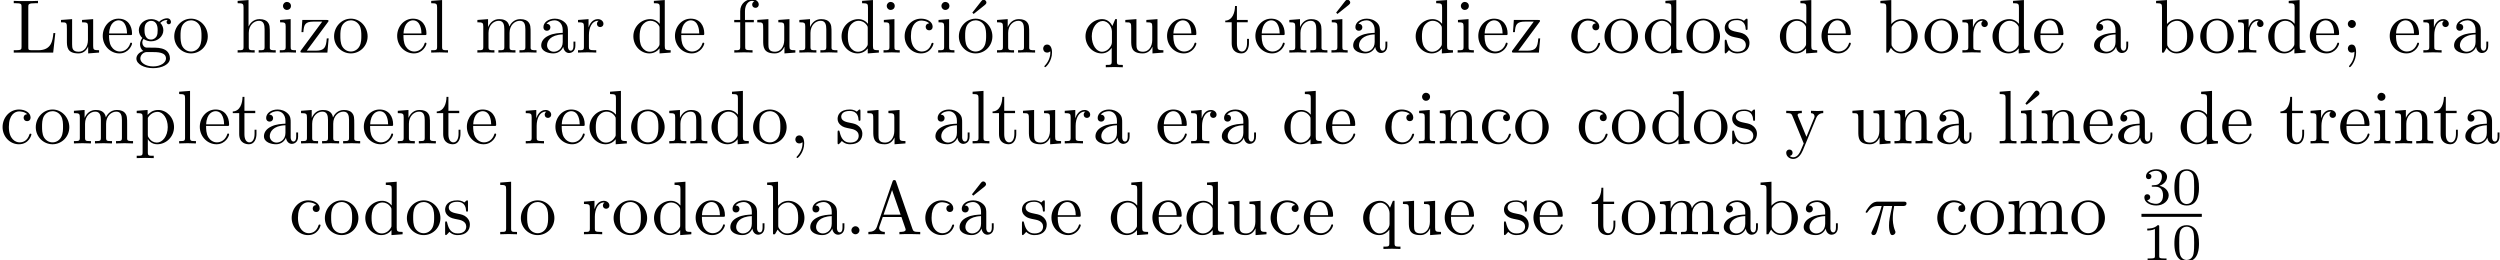 <?xml version='1.0' encoding='UTF-8'?>
<!-- This file was generated by dvisvgm 3.1.1 -->
<svg version='1.1' xmlns='http://www.w3.org/2000/svg' xmlns:xlink='http://www.w3.org/1999/xlink' width='328.989pt' height='34.264pt' viewBox='7.361 -30.829 328.989 34.264'>
<defs>
<path id='g1-16' d='M1.763-4.403L.369-4.294V-3.985C1.016-3.985 1.106-3.925 1.106-3.437V-.757C1.106-.309 .996-.309 .329-.309V0C.648-.01 1.186-.03 1.425-.03C1.773-.03 2.122-.01 2.461 0V-.309C1.803-.309 1.763-.359 1.763-.747V-4.403Z'/>
<path id='g1-19' d='M3.736-6.296C3.826-6.366 3.905-6.476 3.905-6.595C3.905-6.775 3.726-6.954 3.547-6.954C3.397-6.954 3.288-6.844 3.248-6.785L2.052-5.26L2.222-5.081L3.736-6.296Z'/>
<path id='g1-44' d='M2.022-.01C2.022-.648 1.783-1.056 1.385-1.056C1.036-1.056 .857-.787 .857-.528S1.026 0 1.385 0C1.544 0 1.664-.06 1.763-.139L1.783-.159C1.793-.159 1.803-.149 1.803-.01C1.803 .628 1.524 1.235 1.086 1.704C1.026 1.763 1.016 1.773 1.016 1.813C1.016 1.883 1.066 1.923 1.116 1.923C1.235 1.923 2.022 1.136 2.022-.01Z'/>
<path id='g1-46' d='M1.913-.528C1.913-.817 1.674-1.056 1.385-1.056S.857-.817 .857-.528S1.096 0 1.385 0S1.913-.239 1.913-.528Z'/>
<path id='g1-59' d='M1.913-3.766C1.913-4.055 1.674-4.294 1.385-4.294S.857-4.055 .857-3.766S1.096-3.238 1.385-3.238S1.913-3.477 1.913-3.766ZM1.724-.11C1.724 .169 1.724 .946 1.086 1.684C1.016 1.763 1.016 1.783 1.016 1.813C1.016 1.883 1.066 1.923 1.116 1.923C1.225 1.923 1.943 1.126 1.943-.03C1.943-.319 1.923-1.056 1.385-1.056C1.036-1.056 .857-.787 .857-.528S1.026 0 1.385 0C1.435 0 1.455 0 1.465-.01C1.534-.02 1.644-.04 1.724-.11Z'/>
<path id='g1-65' d='M3.965-6.934C3.915-7.064 3.895-7.133 3.736-7.133S3.547-7.073 3.497-6.934L1.435-.976C1.255-.468 .857-.319 .319-.309V0C.548-.01 .976-.03 1.335-.03C1.644-.03 2.162-.01 2.481 0V-.309C1.983-.309 1.733-.558 1.733-.817C1.733-.847 1.743-.946 1.753-.966L2.212-2.271H4.672L5.2-.747C5.21-.707 5.23-.648 5.23-.608C5.23-.309 4.672-.309 4.403-.309V0C4.762-.03 5.46-.03 5.838-.03C6.267-.03 6.725-.02 7.143 0V-.309H6.964C6.366-.309 6.227-.379 6.117-.707L3.965-6.934ZM3.437-5.818L4.563-2.58H2.321L3.437-5.818Z'/>
<path id='g1-76' d='M5.798-2.57H5.549C5.44-1.554 5.3-.309 3.547-.309H2.73C2.262-.309 2.242-.379 2.242-.707V-6.017C2.242-6.356 2.242-6.496 3.188-6.496H3.517V-6.804C3.158-6.775 2.252-6.775 1.843-6.775C1.455-6.775 .677-6.775 .329-6.804V-6.496H.568C1.335-6.496 1.355-6.386 1.355-6.027V-.777C1.355-.418 1.335-.309 .568-.309H.329V0H5.519L5.798-2.57Z'/>
<path id='g1-97' d='M3.318-.757C3.357-.359 3.626 .06 4.095 .06C4.304 .06 4.912-.08 4.912-.887V-1.445H4.663V-.887C4.663-.309 4.413-.249 4.304-.249C3.975-.249 3.935-.697 3.935-.747V-2.74C3.935-3.158 3.935-3.547 3.577-3.915C3.188-4.304 2.69-4.463 2.212-4.463C1.395-4.463 .707-3.995 .707-3.337C.707-3.039 .907-2.869 1.166-2.869C1.445-2.869 1.624-3.068 1.624-3.328C1.624-3.447 1.574-3.776 1.116-3.786C1.385-4.134 1.873-4.244 2.192-4.244C2.68-4.244 3.248-3.856 3.248-2.969V-2.6C2.74-2.57 2.042-2.54 1.415-2.242C.667-1.903 .418-1.385 .418-.946C.418-.139 1.385 .11 2.012 .11C2.67 .11 3.128-.289 3.318-.757ZM3.248-2.391V-1.395C3.248-.448 2.531-.11 2.082-.11C1.594-.11 1.186-.458 1.186-.956C1.186-1.504 1.604-2.331 3.248-2.391Z'/>
<path id='g1-98' d='M1.714-3.756V-6.914L.279-6.804V-6.496C.976-6.496 1.056-6.426 1.056-5.938V0H1.305C1.315-.01 1.395-.149 1.664-.618C1.813-.389 2.232 .11 2.969 .11C4.154 .11 5.191-.867 5.191-2.152C5.191-3.417 4.214-4.403 3.078-4.403C2.301-4.403 1.873-3.935 1.714-3.756ZM1.743-1.136V-3.188C1.743-3.377 1.743-3.387 1.853-3.547C2.242-4.105 2.79-4.184 3.029-4.184C3.477-4.184 3.836-3.925 4.075-3.547C4.334-3.138 4.364-2.57 4.364-2.162C4.364-1.793 4.344-1.196 4.055-.747C3.846-.438 3.467-.11 2.929-.11C2.481-.11 2.122-.349 1.883-.717C1.743-.927 1.743-.956 1.743-1.136Z'/>
<path id='g1-99' d='M1.166-2.172C1.166-3.796 1.983-4.214 2.511-4.214C2.6-4.214 3.228-4.204 3.577-3.846C3.168-3.816 3.108-3.517 3.108-3.387C3.108-3.128 3.288-2.929 3.567-2.929C3.826-2.929 4.025-3.098 4.025-3.397C4.025-4.075 3.268-4.463 2.501-4.463C1.255-4.463 .339-3.387 .339-2.152C.339-.877 1.325 .11 2.481 .11C3.816 .11 4.134-1.086 4.134-1.186S4.035-1.285 4.005-1.285C3.915-1.285 3.895-1.245 3.875-1.186C3.587-.259 2.939-.139 2.57-.139C2.042-.139 1.166-.568 1.166-2.172Z'/>
<path id='g1-100' d='M3.786-.548V.11L5.25 0V-.309C4.553-.309 4.473-.379 4.473-.867V-6.914L3.039-6.804V-6.496C3.736-6.496 3.816-6.426 3.816-5.938V-3.786C3.527-4.144 3.098-4.403 2.56-4.403C1.385-4.403 .339-3.427 .339-2.142C.339-.877 1.315 .11 2.451 .11C3.088 .11 3.537-.229 3.786-.548ZM3.786-3.218V-1.176C3.786-.996 3.786-.976 3.676-.807C3.377-.329 2.929-.11 2.501-.11C2.052-.11 1.694-.369 1.455-.747C1.196-1.156 1.166-1.724 1.166-2.132C1.166-2.501 1.186-3.098 1.474-3.547C1.684-3.856 2.062-4.184 2.6-4.184C2.949-4.184 3.367-4.035 3.676-3.587C3.786-3.417 3.786-3.397 3.786-3.218Z'/>
<path id='g1-101' d='M1.116-2.511C1.176-3.995 2.012-4.244 2.351-4.244C3.377-4.244 3.477-2.899 3.477-2.511H1.116ZM1.106-2.301H3.885C4.105-2.301 4.134-2.301 4.134-2.511C4.134-3.497 3.597-4.463 2.351-4.463C1.196-4.463 .279-3.437 .279-2.192C.279-.857 1.325 .11 2.471 .11C3.686 .11 4.134-.996 4.134-1.186C4.134-1.285 4.055-1.305 4.005-1.305C3.915-1.305 3.895-1.245 3.875-1.166C3.527-.139 2.63-.139 2.531-.139C2.032-.139 1.634-.438 1.405-.807C1.106-1.285 1.106-1.943 1.106-2.301Z'/>
<path id='g1-102' d='M1.743-4.294V-5.45C1.743-6.326 2.222-6.804 2.66-6.804C2.69-6.804 2.839-6.804 2.989-6.735C2.869-6.695 2.69-6.565 2.69-6.316C2.69-6.087 2.849-5.888 3.118-5.888C3.407-5.888 3.557-6.087 3.557-6.326C3.557-6.695 3.188-7.024 2.66-7.024C1.963-7.024 1.116-6.496 1.116-5.44V-4.294H.329V-3.985H1.116V-.757C1.116-.309 1.006-.309 .339-.309V0C.727-.01 1.196-.03 1.474-.03C1.873-.03 2.341-.03 2.74 0V-.309H2.531C1.793-.309 1.773-.418 1.773-.777V-3.985H2.909V-4.294H1.743Z'/>
<path id='g1-103' d='M2.212-1.714C1.345-1.714 1.345-2.71 1.345-2.939C1.345-3.208 1.355-3.527 1.504-3.776C1.584-3.895 1.813-4.174 2.212-4.174C3.078-4.174 3.078-3.178 3.078-2.949C3.078-2.68 3.068-2.361 2.919-2.112C2.839-1.993 2.61-1.714 2.212-1.714ZM1.056-1.325C1.056-1.365 1.056-1.594 1.225-1.793C1.614-1.514 2.022-1.484 2.212-1.484C3.138-1.484 3.826-2.172 3.826-2.939C3.826-3.308 3.666-3.676 3.417-3.905C3.776-4.244 4.134-4.294 4.314-4.294C4.334-4.294 4.384-4.294 4.413-4.284C4.304-4.244 4.254-4.134 4.254-4.015C4.254-3.846 4.384-3.726 4.543-3.726C4.643-3.726 4.832-3.796 4.832-4.025C4.832-4.194 4.712-4.513 4.324-4.513C4.125-4.513 3.686-4.453 3.268-4.045C2.849-4.374 2.431-4.403 2.212-4.403C1.285-4.403 .598-3.716 .598-2.949C.598-2.511 .817-2.132 1.066-1.923C.936-1.773 .757-1.445 .757-1.096C.757-.787 .887-.408 1.196-.209C.598-.04 .279 .389 .279 .787C.279 1.504 1.265 2.052 2.481 2.052C3.656 2.052 4.692 1.544 4.692 .767C4.692 .418 4.553-.09 4.045-.369C3.517-.648 2.939-.648 2.331-.648C2.082-.648 1.654-.648 1.584-.658C1.265-.697 1.056-1.006 1.056-1.325ZM2.491 1.823C1.484 1.823 .797 1.315 .797 .787C.797 .329 1.176-.04 1.614-.07H2.202C3.059-.07 4.174-.07 4.174 .787C4.174 1.325 3.467 1.823 2.491 1.823Z'/>
<path id='g1-104' d='M1.096-.757C1.096-.309 .986-.309 .319-.309V0C.667-.01 1.176-.03 1.445-.03C1.704-.03 2.222-.01 2.56 0V-.309C1.893-.309 1.783-.309 1.783-.757V-2.59C1.783-3.626 2.491-4.184 3.128-4.184C3.756-4.184 3.866-3.646 3.866-3.078V-.757C3.866-.309 3.756-.309 3.088-.309V0C3.437-.01 3.945-.03 4.214-.03C4.473-.03 4.991-.01 5.33 0V-.309C4.812-.309 4.563-.309 4.553-.608V-2.511C4.553-3.367 4.553-3.676 4.244-4.035C4.105-4.204 3.776-4.403 3.198-4.403C2.361-4.403 1.923-3.806 1.753-3.427V-6.914L.319-6.804V-6.496C1.016-6.496 1.096-6.426 1.096-5.938V-.757Z'/>
<path id='g1-105' d='M1.763-4.403L.369-4.294V-3.985C1.016-3.985 1.106-3.925 1.106-3.437V-.757C1.106-.309 .996-.309 .329-.309V0C.648-.01 1.186-.03 1.425-.03C1.773-.03 2.122-.01 2.461 0V-.309C1.803-.309 1.763-.359 1.763-.747V-4.403ZM1.803-6.137C1.803-6.456 1.554-6.665 1.275-6.665C.966-6.665 .747-6.396 .747-6.137C.747-5.868 .966-5.609 1.275-5.609C1.554-5.609 1.803-5.818 1.803-6.137Z'/>
<path id='g1-108' d='M1.763-6.914L.329-6.804V-6.496C1.026-6.496 1.106-6.426 1.106-5.938V-.757C1.106-.309 .996-.309 .329-.309V0C.658-.01 1.186-.03 1.435-.03S2.172-.01 2.54 0V-.309C1.873-.309 1.763-.309 1.763-.757V-6.914Z'/>
<path id='g1-109' d='M1.096-3.427V-.757C1.096-.309 .986-.309 .319-.309V0C.667-.01 1.176-.03 1.445-.03C1.704-.03 2.222-.01 2.56 0V-.309C1.893-.309 1.783-.309 1.783-.757V-2.59C1.783-3.626 2.491-4.184 3.128-4.184C3.756-4.184 3.866-3.646 3.866-3.078V-.757C3.866-.309 3.756-.309 3.088-.309V0C3.437-.01 3.945-.03 4.214-.03C4.473-.03 4.991-.01 5.33 0V-.309C4.663-.309 4.553-.309 4.553-.757V-2.59C4.553-3.626 5.26-4.184 5.898-4.184C6.526-4.184 6.635-3.646 6.635-3.078V-.757C6.635-.309 6.526-.309 5.858-.309V0C6.207-.01 6.715-.03 6.984-.03C7.243-.03 7.761-.01 8.1 0V-.309C7.582-.309 7.333-.309 7.323-.608V-2.511C7.323-3.367 7.323-3.676 7.014-4.035C6.874-4.204 6.545-4.403 5.968-4.403C5.131-4.403 4.692-3.806 4.523-3.427C4.384-4.294 3.646-4.403 3.198-4.403C2.471-4.403 2.002-3.975 1.724-3.357V-4.403L.319-4.294V-3.985C1.016-3.985 1.096-3.915 1.096-3.427Z'/>
<path id='g1-110' d='M1.096-3.427V-.757C1.096-.309 .986-.309 .319-.309V0C.667-.01 1.176-.03 1.445-.03C1.704-.03 2.222-.01 2.56 0V-.309C1.893-.309 1.783-.309 1.783-.757V-2.59C1.783-3.626 2.491-4.184 3.128-4.184C3.756-4.184 3.866-3.646 3.866-3.078V-.757C3.866-.309 3.756-.309 3.088-.309V0C3.437-.01 3.945-.03 4.214-.03C4.473-.03 4.991-.01 5.33 0V-.309C4.812-.309 4.563-.309 4.553-.608V-2.511C4.553-3.367 4.553-3.676 4.244-4.035C4.105-4.204 3.776-4.403 3.198-4.403C2.471-4.403 2.002-3.975 1.724-3.357V-4.403L.319-4.294V-3.985C1.016-3.985 1.096-3.915 1.096-3.427Z'/>
<path id='g1-111' d='M4.692-2.132C4.692-3.407 3.696-4.463 2.491-4.463C1.245-4.463 .279-3.377 .279-2.132C.279-.847 1.315 .11 2.481 .11C3.686 .11 4.692-.867 4.692-2.132ZM2.491-.139C2.062-.139 1.624-.349 1.355-.807C1.106-1.245 1.106-1.853 1.106-2.212C1.106-2.6 1.106-3.138 1.345-3.577C1.614-4.035 2.082-4.244 2.481-4.244C2.919-4.244 3.347-4.025 3.606-3.597S3.866-2.59 3.866-2.212C3.866-1.853 3.866-1.315 3.646-.877C3.427-.428 2.989-.139 2.491-.139Z'/>
<path id='g1-112' d='M1.714-3.746V-4.403L.279-4.294V-3.985C.986-3.985 1.056-3.925 1.056-3.487V1.176C1.056 1.624 .946 1.624 .279 1.624V1.933C.618 1.923 1.136 1.903 1.395 1.903C1.664 1.903 2.172 1.923 2.521 1.933V1.624C1.853 1.624 1.743 1.624 1.743 1.176V-.498V-.588C1.793-.428 2.212 .11 2.969 .11C4.154 .11 5.191-.867 5.191-2.152C5.191-3.417 4.224-4.403 3.108-4.403C2.331-4.403 1.913-3.965 1.714-3.746ZM1.743-1.136V-3.357C2.032-3.866 2.521-4.154 3.029-4.154C3.756-4.154 4.364-3.278 4.364-2.152C4.364-.946 3.666-.11 2.929-.11C2.531-.11 2.152-.309 1.883-.717C1.743-.927 1.743-.936 1.743-1.136Z'/>
<path id='g1-113' d='M3.786-.608V1.176C3.786 1.624 3.676 1.624 3.009 1.624V1.933C3.347 1.923 3.866 1.903 4.125 1.903C4.394 1.903 4.902 1.923 5.25 1.933V1.624C4.583 1.624 4.473 1.624 4.473 1.176V-4.403H4.254L3.875-3.497C3.746-3.776 3.337-4.403 2.54-4.403C1.385-4.403 .339-3.437 .339-2.142C.339-.897 1.305 .11 2.461 .11C3.158 .11 3.567-.319 3.786-.608ZM3.816-2.76V-1.355C3.816-1.036 3.636-.757 3.417-.518C3.288-.379 2.969-.11 2.501-.11C1.773-.11 1.166-.996 1.166-2.142C1.166-3.328 1.863-4.154 2.6-4.154C3.397-4.154 3.816-3.288 3.816-2.76Z'/>
<path id='g1-114' d='M1.664-3.308V-4.403L.279-4.294V-3.985C.976-3.985 1.056-3.915 1.056-3.427V-.757C1.056-.309 .946-.309 .279-.309V0C.667-.01 1.136-.03 1.415-.03C1.813-.03 2.281-.03 2.68 0V-.309H2.471C1.733-.309 1.714-.418 1.714-.777V-2.311C1.714-3.298 2.132-4.184 2.889-4.184C2.959-4.184 2.979-4.184 2.999-4.174C2.969-4.164 2.77-4.045 2.77-3.786C2.77-3.507 2.979-3.357 3.198-3.357C3.377-3.357 3.626-3.477 3.626-3.796S3.318-4.403 2.889-4.403C2.162-4.403 1.803-3.736 1.664-3.308Z'/>
<path id='g1-115' d='M2.072-1.933C2.291-1.893 3.108-1.733 3.108-1.016C3.108-.508 2.76-.11 1.983-.11C1.146-.11 .787-.677 .598-1.524C.568-1.654 .558-1.694 .458-1.694C.329-1.694 .329-1.624 .329-1.445V-.13C.329 .04 .329 .11 .438 .11C.488 .11 .498 .1 .687-.09C.707-.11 .707-.13 .887-.319C1.325 .1 1.773 .11 1.983 .11C3.128 .11 3.587-.558 3.587-1.275C3.587-1.803 3.288-2.102 3.168-2.222C2.839-2.54 2.451-2.62 2.032-2.7C1.474-2.809 .807-2.939 .807-3.517C.807-3.866 1.066-4.274 1.923-4.274C3.019-4.274 3.068-3.377 3.088-3.068C3.098-2.979 3.188-2.979 3.208-2.979C3.337-2.979 3.337-3.029 3.337-3.218V-4.224C3.337-4.394 3.337-4.463 3.228-4.463C3.178-4.463 3.158-4.463 3.029-4.344C2.999-4.304 2.899-4.214 2.859-4.184C2.481-4.463 2.072-4.463 1.923-4.463C.707-4.463 .329-3.796 .329-3.238C.329-2.889 .488-2.61 .757-2.391C1.076-2.132 1.355-2.072 2.072-1.933Z'/>
<path id='g1-116' d='M1.724-3.985H3.148V-4.294H1.724V-6.127H1.474C1.465-5.31 1.166-4.244 .189-4.204V-3.985H1.036V-1.235C1.036-.01 1.963 .11 2.321 .11C3.029 .11 3.308-.598 3.308-1.235V-1.803H3.059V-1.255C3.059-.518 2.76-.139 2.391-.139C1.724-.139 1.724-1.046 1.724-1.215V-3.985Z'/>
<path id='g1-117' d='M3.895-.787V.11L5.33 0V-.309C4.633-.309 4.553-.379 4.553-.867V-4.403L3.088-4.294V-3.985C3.786-3.985 3.866-3.915 3.866-3.427V-1.654C3.866-.787 3.387-.11 2.66-.11C1.823-.11 1.783-.578 1.783-1.096V-4.403L.319-4.294V-3.985C1.096-3.985 1.096-3.955 1.096-3.068V-1.574C1.096-.797 1.096 .11 2.61 .11C3.168 .11 3.606-.169 3.895-.787Z'/>
<path id='g1-121' d='M4.134-3.347C4.394-3.975 4.902-3.985 5.061-3.985V-4.294C4.832-4.274 4.543-4.264 4.314-4.264C4.134-4.264 3.666-4.284 3.447-4.294V-3.985C3.756-3.975 3.915-3.806 3.915-3.557C3.915-3.457 3.905-3.437 3.856-3.318L2.849-.867L1.743-3.547C1.704-3.646 1.684-3.686 1.684-3.726C1.684-3.985 2.052-3.985 2.242-3.985V-4.294C1.983-4.284 1.325-4.264 1.156-4.264C.887-4.264 .488-4.274 .189-4.294V-3.985C.667-3.985 .857-3.985 .996-3.636L2.491 0C2.441 .13 2.301 .458 2.242 .588C2.022 1.136 1.743 1.823 1.106 1.823C1.056 1.823 .827 1.823 .638 1.644C.946 1.604 1.026 1.385 1.026 1.225C1.026 .966 .837 .807 .608 .807C.408 .807 .189 .936 .189 1.235C.189 1.684 .608 2.042 1.106 2.042C1.733 2.042 2.142 1.474 2.381 .907L4.134-3.347Z'/>
<path id='g1-122' d='M3.885-3.995C3.975-4.105 3.975-4.125 3.975-4.164C3.975-4.294 3.895-4.294 3.716-4.294H.528L.418-2.69H.667C.727-3.706 .917-4.075 2.012-4.075H3.148L.369-.319C.279-.209 .279-.189 .279-.139C.279 0 .349 0 .538 0H3.826L3.995-1.863H3.746C3.656-.687 3.447-.249 2.291-.249H1.116L3.885-3.995Z'/>
<path id='g0-25' d='M2.64-3.716H3.766C3.437-2.242 3.347-1.813 3.347-1.146C3.347-.996 3.347-.727 3.427-.389C3.527 .05 3.636 .11 3.786 .11C3.985 .11 4.194-.07 4.194-.269C4.194-.329 4.194-.349 4.134-.488C3.846-1.205 3.846-1.853 3.846-2.132C3.846-2.66 3.915-3.198 4.025-3.716H5.161C5.29-3.716 5.649-3.716 5.649-4.055C5.649-4.294 5.44-4.294 5.25-4.294H1.913C1.694-4.294 1.315-4.294 .877-3.826C.528-3.437 .269-2.979 .269-2.929C.269-2.919 .269-2.829 .389-2.829C.468-2.829 .488-2.869 .548-2.949C1.036-3.716 1.614-3.716 1.813-3.716H2.381C2.062-2.511 1.524-1.305 1.106-.399C1.026-.249 1.026-.229 1.026-.159C1.026 .03 1.186 .11 1.315 .11C1.614 .11 1.694-.169 1.813-.538C1.953-.996 1.953-1.016 2.082-1.514L2.64-3.716Z'/>
<path id='g2-48' d='M3.599-2.225C3.599-2.992 3.508-3.543 3.187-4.031C2.971-4.352 2.538-4.631 1.981-4.631C.363-4.631 .363-2.727 .363-2.225S.363 .139 1.981 .139S3.599-1.723 3.599-2.225ZM1.981-.056C1.66-.056 1.234-.244 1.095-.816C.997-1.227 .997-1.799 .997-2.315C.997-2.824 .997-3.354 1.102-3.738C1.248-4.289 1.695-4.435 1.981-4.435C2.357-4.435 2.72-4.205 2.845-3.801C2.957-3.424 2.964-2.922 2.964-2.315C2.964-1.799 2.964-1.283 2.873-.844C2.734-.209 2.26-.056 1.981-.056Z'/>
<path id='g2-49' d='M2.336-4.435C2.336-4.624 2.322-4.631 2.127-4.631C1.681-4.191 1.046-4.184 .76-4.184V-3.933C.928-3.933 1.388-3.933 1.771-4.129V-.572C1.771-.342 1.771-.251 1.074-.251H.809V0C.934-.007 1.792-.028 2.05-.028C2.267-.028 3.145-.007 3.299 0V-.251H3.034C2.336-.251 2.336-.342 2.336-.572V-4.435Z'/>
<path id='g2-51' d='M1.904-2.329C2.448-2.329 2.838-1.953 2.838-1.206C2.838-.342 2.336-.084 1.932-.084C1.653-.084 1.039-.16 .746-.572C1.074-.586 1.151-.816 1.151-.962C1.151-1.186 .983-1.346 .767-1.346C.572-1.346 .377-1.227 .377-.941C.377-.286 1.102 .139 1.946 .139C2.915 .139 3.585-.509 3.585-1.206C3.585-1.75 3.138-2.294 2.371-2.455C3.103-2.72 3.368-3.243 3.368-3.668C3.368-4.219 2.734-4.631 1.96-4.631S.593-4.254 .593-3.696C.593-3.459 .746-3.327 .955-3.327C1.172-3.327 1.311-3.487 1.311-3.682C1.311-3.884 1.172-4.031 .955-4.045C1.2-4.352 1.681-4.428 1.939-4.428C2.253-4.428 2.692-4.275 2.692-3.668C2.692-3.375 2.594-3.055 2.413-2.838C2.183-2.573 1.988-2.559 1.639-2.538C1.465-2.525 1.451-2.525 1.416-2.518C1.402-2.518 1.346-2.504 1.346-2.427C1.346-2.329 1.409-2.329 1.527-2.329H1.904Z'/>
</defs>
<g id='page1'>
<use x='8.842' y='-23.91' xlink:href='#g1-76'/>
<use x='15.068' y='-23.91' xlink:href='#g1-117'/>
<use x='20.603' y='-23.91' xlink:href='#g1-101'/>
<use x='25.031' y='-23.91' xlink:href='#g1-103'/>
<use x='30.012' y='-23.91' xlink:href='#g1-111'/>
<use x='38.314' y='-23.91' xlink:href='#g1-104'/>
<use x='43.849' y='-23.91' xlink:href='#g1-105'/>
<use x='46.617' y='-23.91' xlink:href='#g1-122'/>
<use x='51.045' y='-23.91' xlink:href='#g1-111'/>
<use x='59.347' y='-23.91' xlink:href='#g1-101'/>
<use x='63.775' y='-23.91' xlink:href='#g1-108'/>
<use x='69.863' y='-23.91' xlink:href='#g1-109'/>
<use x='78.165' y='-23.91' xlink:href='#g1-97'/>
<use x='83.146' y='-23.91' xlink:href='#g1-114'/>
<use x='90.369' y='-23.91' xlink:href='#g1-100'/>
<use x='95.904' y='-23.91' xlink:href='#g1-101'/>
<use x='103.653' y='-23.91' xlink:href='#g1-102'/>
<use x='106.697' y='-23.91' xlink:href='#g1-117'/>
<use x='112.232' y='-23.91' xlink:href='#g1-110'/>
<use x='117.767' y='-23.91' xlink:href='#g1-100'/>
<use x='123.302' y='-23.91' xlink:href='#g1-105'/>
<use x='126.069' y='-23.91' xlink:href='#g1-99'/>
<use x='130.497' y='-23.91' xlink:href='#g1-105'/>
<use x='133.264' y='-23.91' xlink:href='#g1-19'/>
<use x='133.264' y='-23.91' xlink:href='#g1-111'/>
<use x='138.246' y='-23.91' xlink:href='#g1-110'/>
<use x='143.78' y='-23.91' xlink:href='#g1-44'/>
<use x='149.869' y='-23.91' xlink:href='#g1-113'/>
<use x='155.127' y='-23.91' xlink:href='#g1-117'/>
<use x='160.662' y='-23.91' xlink:href='#g1-101'/>
<use x='168.41' y='-23.91' xlink:href='#g1-116'/>
<use x='172.285' y='-23.91' xlink:href='#g1-101'/>
<use x='176.712' y='-23.91' xlink:href='#g1-110'/>
<use x='181.14' y='-23.91' xlink:href='#g1-19'/>
<use x='182.247' y='-23.91' xlink:href='#g1-16'/>
<use x='185.015' y='-23.91' xlink:href='#g1-97'/>
<use x='193.317' y='-23.91' xlink:href='#g1-100'/>
<use x='198.852' y='-23.91' xlink:href='#g1-105'/>
<use x='201.619' y='-23.91' xlink:href='#g1-101'/>
<use x='206.047' y='-23.91' xlink:href='#g1-122'/>
<use x='213.796' y='-23.91' xlink:href='#g1-99'/>
<use x='218.224' y='-23.91' xlink:href='#g1-111'/>
<use x='223.482' y='-23.91' xlink:href='#g1-100'/>
<use x='229.016' y='-23.91' xlink:href='#g1-111'/>
<use x='233.998' y='-23.91' xlink:href='#g1-115'/>
<use x='241.248' y='-23.91' xlink:href='#g1-100'/>
<use x='246.783' y='-23.91' xlink:href='#g1-101'/>
<use x='254.532' y='-23.91' xlink:href='#g1-98'/>
<use x='260.344' y='-23.91' xlink:href='#g1-111'/>
<use x='265.325' y='-23.91' xlink:href='#g1-114'/>
<use x='269.227' y='-23.91' xlink:href='#g1-100'/>
<use x='274.762' y='-23.91' xlink:href='#g1-101'/>
<use x='282.51' y='-23.91' xlink:href='#g1-97'/>
<use x='290.813' y='-23.91' xlink:href='#g1-98'/>
<use x='296.624' y='-23.91' xlink:href='#g1-111'/>
<use x='301.606' y='-23.91' xlink:href='#g1-114'/>
<use x='305.508' y='-23.91' xlink:href='#g1-100'/>
<use x='311.042' y='-23.91' xlink:href='#g1-101'/>
<use x='315.47' y='-23.91' xlink:href='#g1-59'/>
<use x='321.559' y='-23.91' xlink:href='#g1-101'/>
<use x='325.986' y='-23.91' xlink:href='#g1-114'/>
<use x='329.888' y='-23.91' xlink:href='#g1-97'/>
<use x='7.361' y='-11.955' xlink:href='#g1-99'/>
<use x='11.789' y='-11.955' xlink:href='#g1-111'/>
<use x='16.77' y='-11.955' xlink:href='#g1-109'/>
<use x='25.072' y='-11.955' xlink:href='#g1-112'/>
<use x='30.607' y='-11.955' xlink:href='#g1-108'/>
<use x='33.375' y='-11.955' xlink:href='#g1-101'/>
<use x='37.803' y='-11.955' xlink:href='#g1-116'/>
<use x='41.677' y='-11.955' xlink:href='#g1-97'/>
<use x='46.658' y='-11.955' xlink:href='#g1-109'/>
<use x='54.96' y='-11.955' xlink:href='#g1-101'/>
<use x='59.388' y='-11.955' xlink:href='#g1-110'/>
<use x='64.646' y='-11.955' xlink:href='#g1-116'/>
<use x='68.521' y='-11.955' xlink:href='#g1-101'/>
<use x='76.269' y='-11.955' xlink:href='#g1-114'/>
<use x='80.172' y='-11.955' xlink:href='#g1-101'/>
<use x='84.599' y='-11.955' xlink:href='#g1-100'/>
<use x='90.134' y='-11.955' xlink:href='#g1-111'/>
<use x='95.116' y='-11.955' xlink:href='#g1-110'/>
<use x='100.65' y='-11.955' xlink:href='#g1-100'/>
<use x='106.185' y='-11.955' xlink:href='#g1-111'/>
<use x='111.166' y='-11.955' xlink:href='#g1-44'/>
<use x='117.255' y='-11.955' xlink:href='#g1-115'/>
<use x='121.184' y='-11.955' xlink:href='#g1-117'/>
<use x='130.04' y='-11.955' xlink:href='#g1-97'/>
<use x='135.022' y='-11.955' xlink:href='#g1-108'/>
<use x='137.789' y='-11.955' xlink:href='#g1-116'/>
<use x='141.663' y='-11.955' xlink:href='#g1-117'/>
<use x='147.198' y='-11.955' xlink:href='#g1-114'/>
<use x='151.1' y='-11.955' xlink:href='#g1-97'/>
<use x='159.402' y='-11.955' xlink:href='#g1-101'/>
<use x='163.83' y='-11.955' xlink:href='#g1-114'/>
<use x='167.732' y='-11.955' xlink:href='#g1-97'/>
<use x='176.035' y='-11.955' xlink:href='#g1-100'/>
<use x='181.569' y='-11.955' xlink:href='#g1-101'/>
<use x='189.318' y='-11.955' xlink:href='#g1-99'/>
<use x='193.746' y='-11.955' xlink:href='#g1-105'/>
<use x='196.513' y='-11.955' xlink:href='#g1-110'/>
<use x='202.048' y='-11.955' xlink:href='#g1-99'/>
<use x='206.476' y='-11.955' xlink:href='#g1-111'/>
<use x='214.778' y='-11.955' xlink:href='#g1-99'/>
<use x='219.206' y='-11.955' xlink:href='#g1-111'/>
<use x='224.464' y='-11.955' xlink:href='#g1-100'/>
<use x='229.999' y='-11.955' xlink:href='#g1-111'/>
<use x='234.98' y='-11.955' xlink:href='#g1-115'/>
<use x='242.231' y='-11.955' xlink:href='#g1-121'/>
<use x='250.81' y='-11.955' xlink:href='#g1-117'/>
<use x='256.345' y='-11.955' xlink:href='#g1-110'/>
<use x='261.879' y='-11.955' xlink:href='#g1-97'/>
<use x='270.182' y='-11.955' xlink:href='#g1-108'/>
<use x='271.842' y='-11.955' xlink:href='#g1-19'/>
<use x='272.949' y='-11.955' xlink:href='#g1-16'/>
<use x='275.717' y='-11.955' xlink:href='#g1-110'/>
<use x='281.251' y='-11.955' xlink:href='#g1-101'/>
<use x='285.679' y='-11.955' xlink:href='#g1-97'/>
<use x='293.981' y='-11.955' xlink:href='#g1-100'/>
<use x='299.516' y='-11.955' xlink:href='#g1-101'/>
<use x='307.265' y='-11.955' xlink:href='#g1-116'/>
<use x='311.139' y='-11.955' xlink:href='#g1-114'/>
<use x='315.041' y='-11.955' xlink:href='#g1-101'/>
<use x='319.469' y='-11.955' xlink:href='#g1-105'/>
<use x='322.237' y='-11.955' xlink:href='#g1-110'/>
<use x='327.495' y='-11.955' xlink:href='#g1-116'/>
<use x='331.369' y='-11.955' xlink:href='#g1-97'/>
<use x='45.406' y='0' xlink:href='#g1-99'/>
<use x='49.833' y='0' xlink:href='#g1-111'/>
<use x='55.092' y='0' xlink:href='#g1-100'/>
<use x='60.626' y='0' xlink:href='#g1-111'/>
<use x='65.608' y='0' xlink:href='#g1-115'/>
<use x='72.858' y='0' xlink:href='#g1-108'/>
<use x='75.626' y='0' xlink:href='#g1-111'/>
<use x='83.928' y='0' xlink:href='#g1-114'/>
<use x='87.83' y='0' xlink:href='#g1-111'/>
<use x='93.088' y='0' xlink:href='#g1-100'/>
<use x='98.623' y='0' xlink:href='#g1-101'/>
<use x='103.051' y='0' xlink:href='#g1-97'/>
<use x='108.032' y='0' xlink:href='#g1-98'/>
<use x='113.567' y='0' xlink:href='#g1-97'/>
<use x='118.548' y='0' xlink:href='#g1-46'/>
<use x='121.316' y='0' xlink:href='#g1-65'/>
<use x='128.788' y='0' xlink:href='#g1-99'/>
<use x='133.215' y='0' xlink:href='#g1-19'/>
<use x='133.215' y='0' xlink:href='#g1-97'/>
<use x='141.518' y='0' xlink:href='#g1-115'/>
<use x='145.447' y='0' xlink:href='#g1-101'/>
<use x='153.196' y='0' xlink:href='#g1-100'/>
<use x='158.731' y='0' xlink:href='#g1-101'/>
<use x='163.159' y='0' xlink:href='#g1-100'/>
<use x='168.694' y='0' xlink:href='#g1-117'/>
<use x='174.228' y='0' xlink:href='#g1-99'/>
<use x='178.656' y='0' xlink:href='#g1-101'/>
<use x='186.405' y='0' xlink:href='#g1-113'/>
<use x='191.663' y='0' xlink:href='#g1-117'/>
<use x='197.198' y='0' xlink:href='#g1-101'/>
<use x='204.947' y='0' xlink:href='#g1-115'/>
<use x='208.876' y='0' xlink:href='#g1-101'/>
<use x='216.625' y='0' xlink:href='#g1-116'/>
<use x='220.499' y='0' xlink:href='#g1-111'/>
<use x='225.481' y='0' xlink:href='#g1-109'/>
<use x='233.783' y='0' xlink:href='#g1-97'/>
<use x='238.764' y='0' xlink:href='#g1-98'/>
<use x='244.299' y='0' xlink:href='#g1-97'/>
<use x='252.601' y='0' xlink:href='#g0-25'/>
<use x='261.959' y='0' xlink:href='#g1-99'/>
<use x='266.386' y='0' xlink:href='#g1-111'/>
<use x='271.368' y='0' xlink:href='#g1-109'/>
<use x='279.67' y='0' xlink:href='#g1-111'/>
<use x='289.168' y='-3.923' xlink:href='#g2-51'/>
<use x='293.139' y='-3.923' xlink:href='#g2-48'/>
<rect x='289.168' y='-2.69' height='.398' width='7.942'/>
<use x='289.168' y='3.436' xlink:href='#g2-49'/>
<use x='293.139' y='3.436' xlink:href='#g2-48'/>
</g>
</svg>